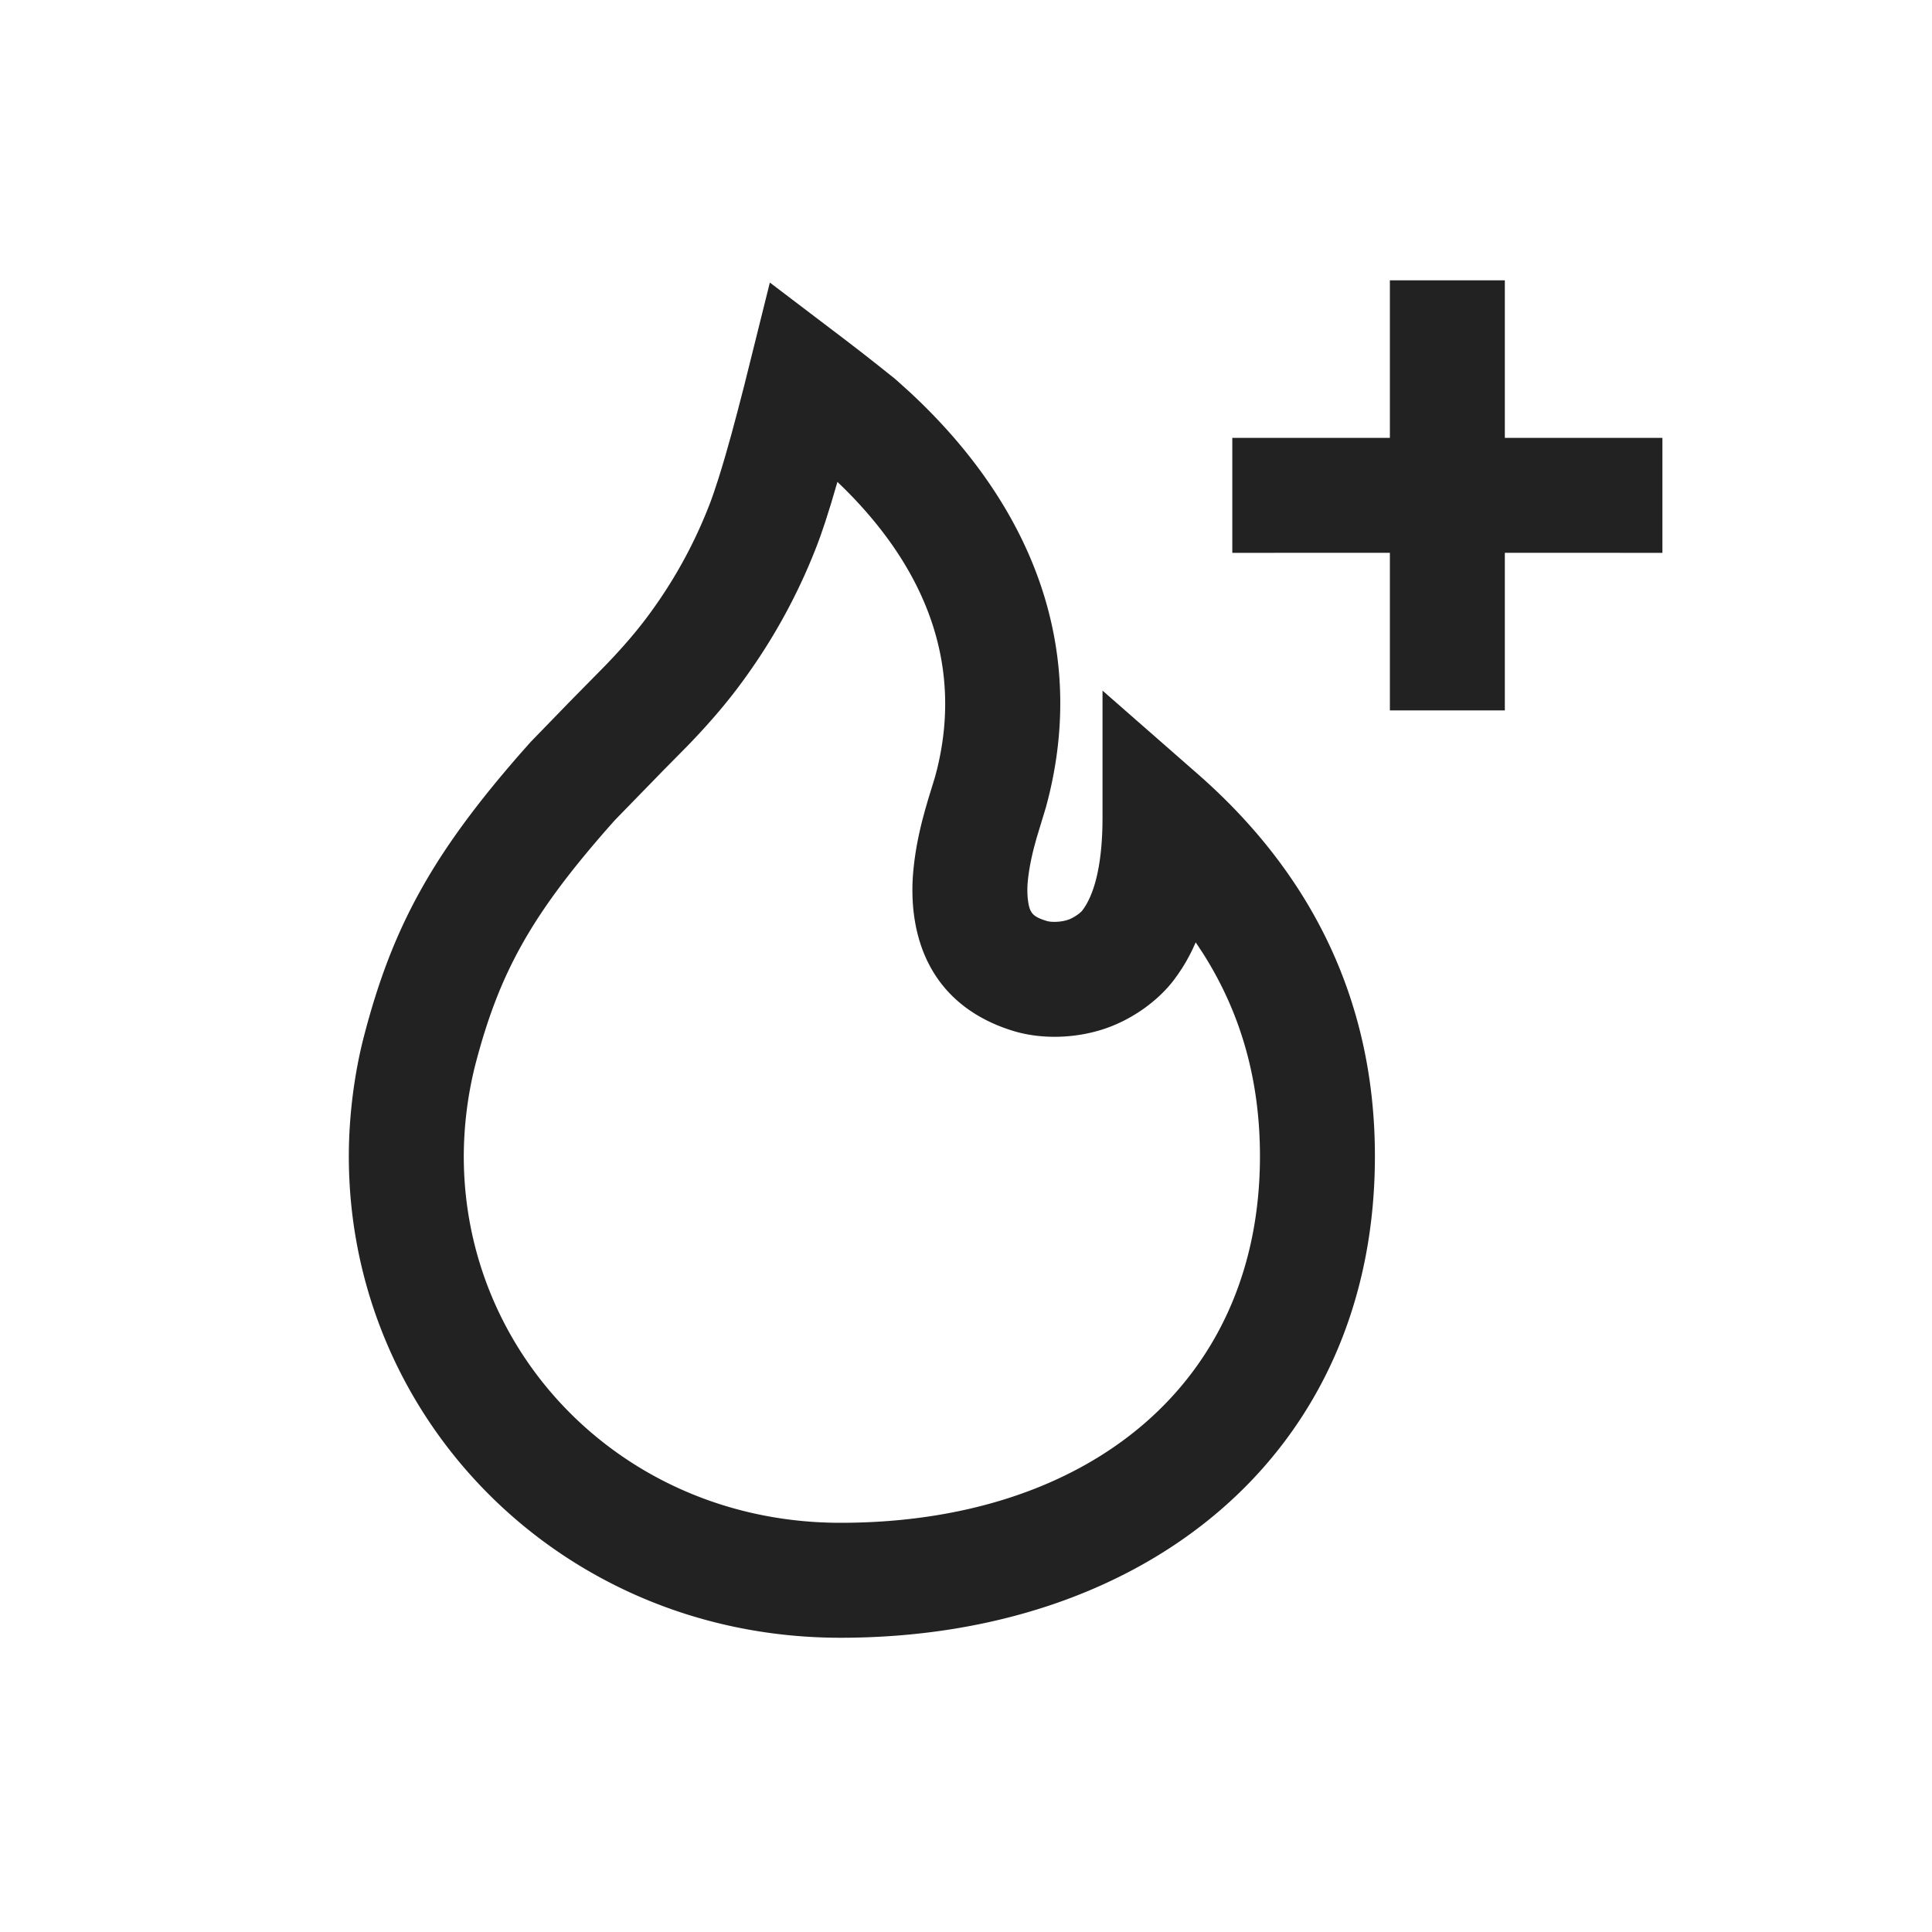 <svg xmlns="http://www.w3.org/2000/svg" viewBox="0 0 1024 1024"><path fill="#222222" d="M408.038 149.76 444.877 177.74A1308.542 1308.542 0 0 1 464.333 192.795L474.048 200.538 475.392 201.69 482.342 207.962C547.098 268.122 575.782 342.592 555.597 423.142L554.38 427.802 549.389 444.25 548.032 449.242C546.432 455.514 545.344 461.235 544.832 466.368A48.358 48.358 0 0 0 544.678 475.674C545.498 483.93 547.136 485.76 554.816 488.14 557.196 488.87 562.176 488.78 565.901 487.565 569.05 486.528 572.62 483.93 573.67 482.547 579.903 474.33 583.871 459.38 584.32 437.427L584.358 433.23V366.029L634.906 410.304C697.062 464.794 728.73 532.954 728.73 612.813 728.73 770.01 607.757 868.045 445.466 868.045 298.394 868.045 184.883 752.896 184.883 612.813 184.883 590.823 188.02 568.038 192.82 549.58 207.782 491.699 228.992 452.813 276.531 398.579L281.23 393.28 301.58 372.3 320.806 352.769C330.534 342.694 338.893 332.979 346.15 322.739A248.755 248.755 0 0 0 376 267.52L376.742 265.6 378.278 261.274 380.8 253.619 382.618 247.744 384.538 241.242 387.61 230.362 390.9 218.074 394.42 204.48 408.037 149.76ZM447.988 259.43 443.852 255.411 440.473 266.893 437.377 276.698 435.034 283.57 433.536 287.667 432.806 289.587A309.274 309.274 0 0 1 395.866 357.952C386.394 371.315 376.026 383.322 364.16 395.572L351.82 408.063 325.889 434.701C282.061 483.93 264.717 514.906 251.788 564.864A201.229 201.229 0 0 0 245.812 612.813C245.811 719.437 332.237 807.117 445.466 807.117 576.589 807.117 667.802 733.21 667.802 612.813 667.802 572.723 657.818 537.024 637.517 505.165L634.547 500.659 633.741 499.482 632.115 503.052A97.408 97.408 0 0 1 626.535 513.153L624.434 516.301 622.234 519.347C613.81 530.457 599.987 540.531 584.794 545.485 569.33 550.528 551.475 550.886 536.806 546.342 506.598 536.998 487.398 515.366 484.058 481.702A107.942 107.942 0 0 1 484.198 460.365C485.03 451.917 486.643 443.405 488.908 434.509L490.369 429.094 491.981 423.526 495.565 411.853 496.665 407.68C509.595 354.97 493.03 306.112 451.419 262.925L447.988 259.43ZM797.593 148.57V232.077L881.114 232.09V293.018L797.594 293.005V376.538H736.666V293.005L653.146 293.018V232.09L736.666 232.077V148.57H797.594Z"></path></svg>
